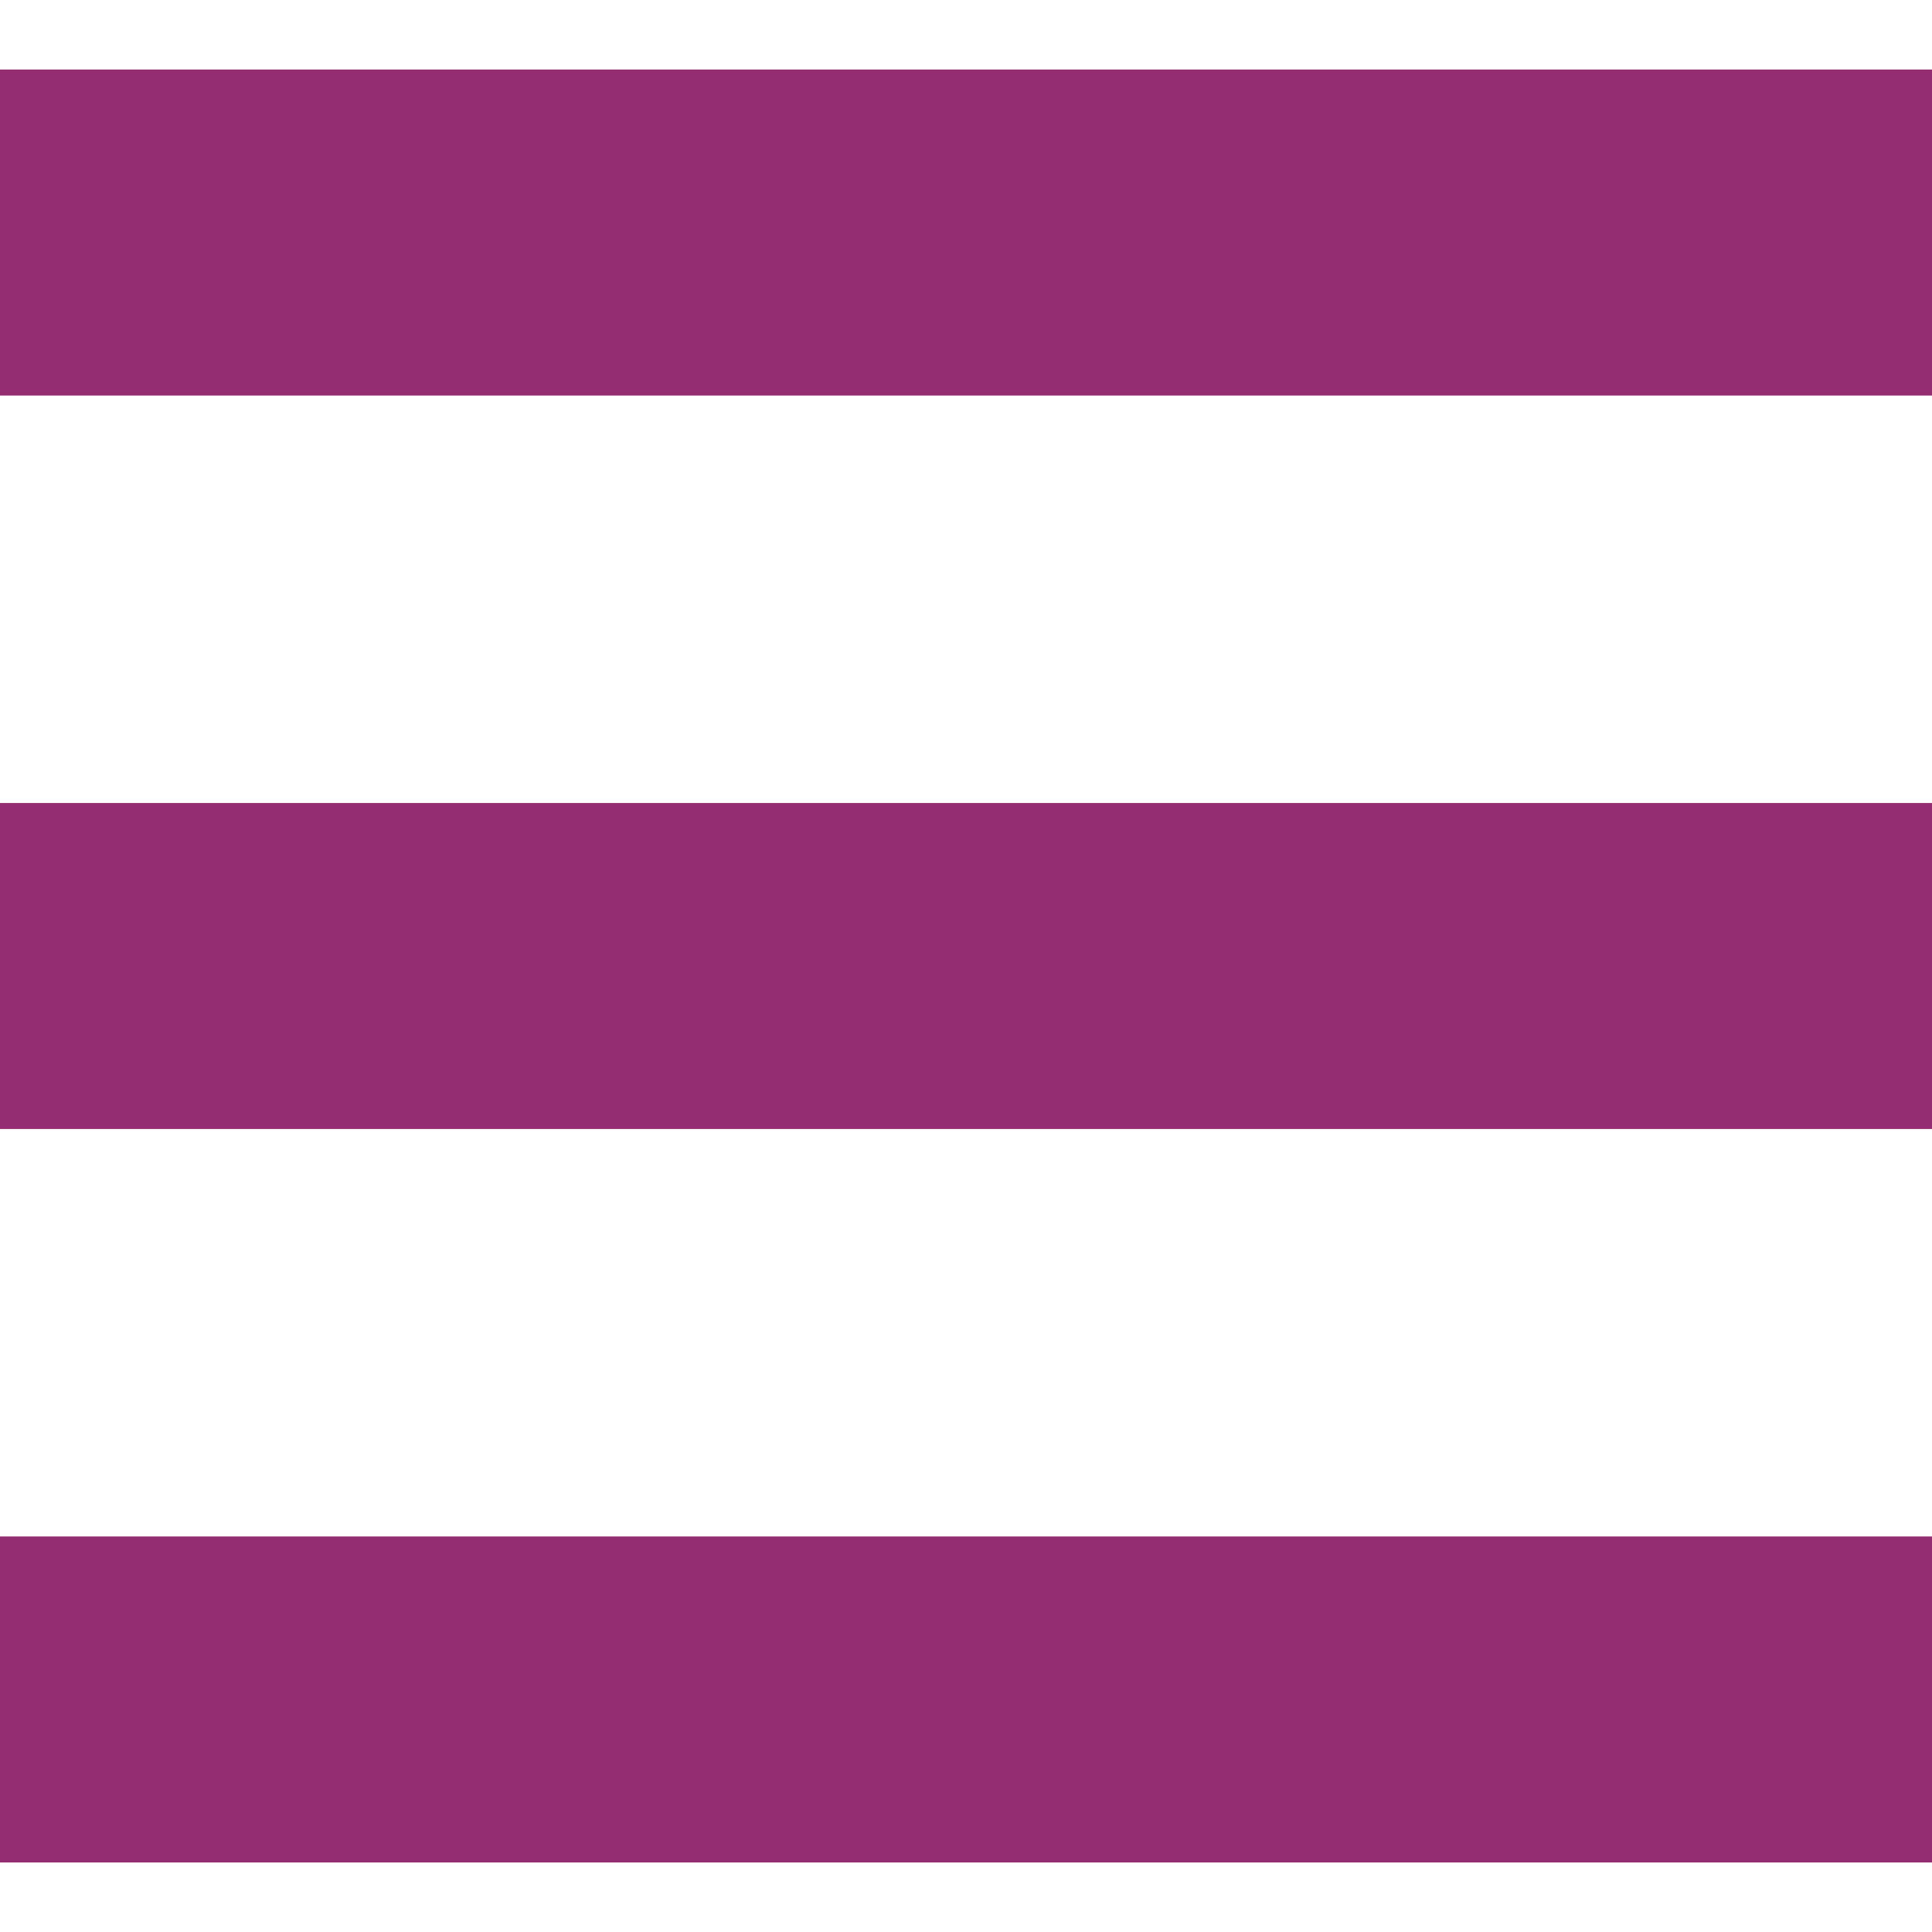 <?xml version="1.0" encoding="UTF-8" standalone="no"?>
<svg width="500px" height="500px" viewBox="0 0 500 500" version="1.1" xmlns="http://www.w3.org/2000/svg" xmlns:xlink="http://www.w3.org/1999/xlink" xmlns:sketch="http://www.bohemiancoding.com/sketch/ns">
    <!-- Generator: Sketch 3.2.1 (9977) - http://www.bohemiancoding.com/sketch -->
    <title>Slice 1</title>
    <desc>Created with Sketch.</desc>
    <defs></defs>
    <g id="Page-1" stroke="none" stroke-width="1" fill="none" fill-rule="evenodd" sketch:type="MSPage">
        <path d="M0,18 L0,102.364 L500,102.364 L500,18 L0,18 L0,18 Z M0,207.818 L0,292.182 L500,292.182 L500,207.818 L0,207.818 L0,207.818 Z M0,397.636 L0,482 L500,482 L500,397.636 L0,397.636 L0,397.636 Z" id="Shape" fill="#952D72" sketch:type="MSShapeGroup"></path>
    </g>
</svg>
